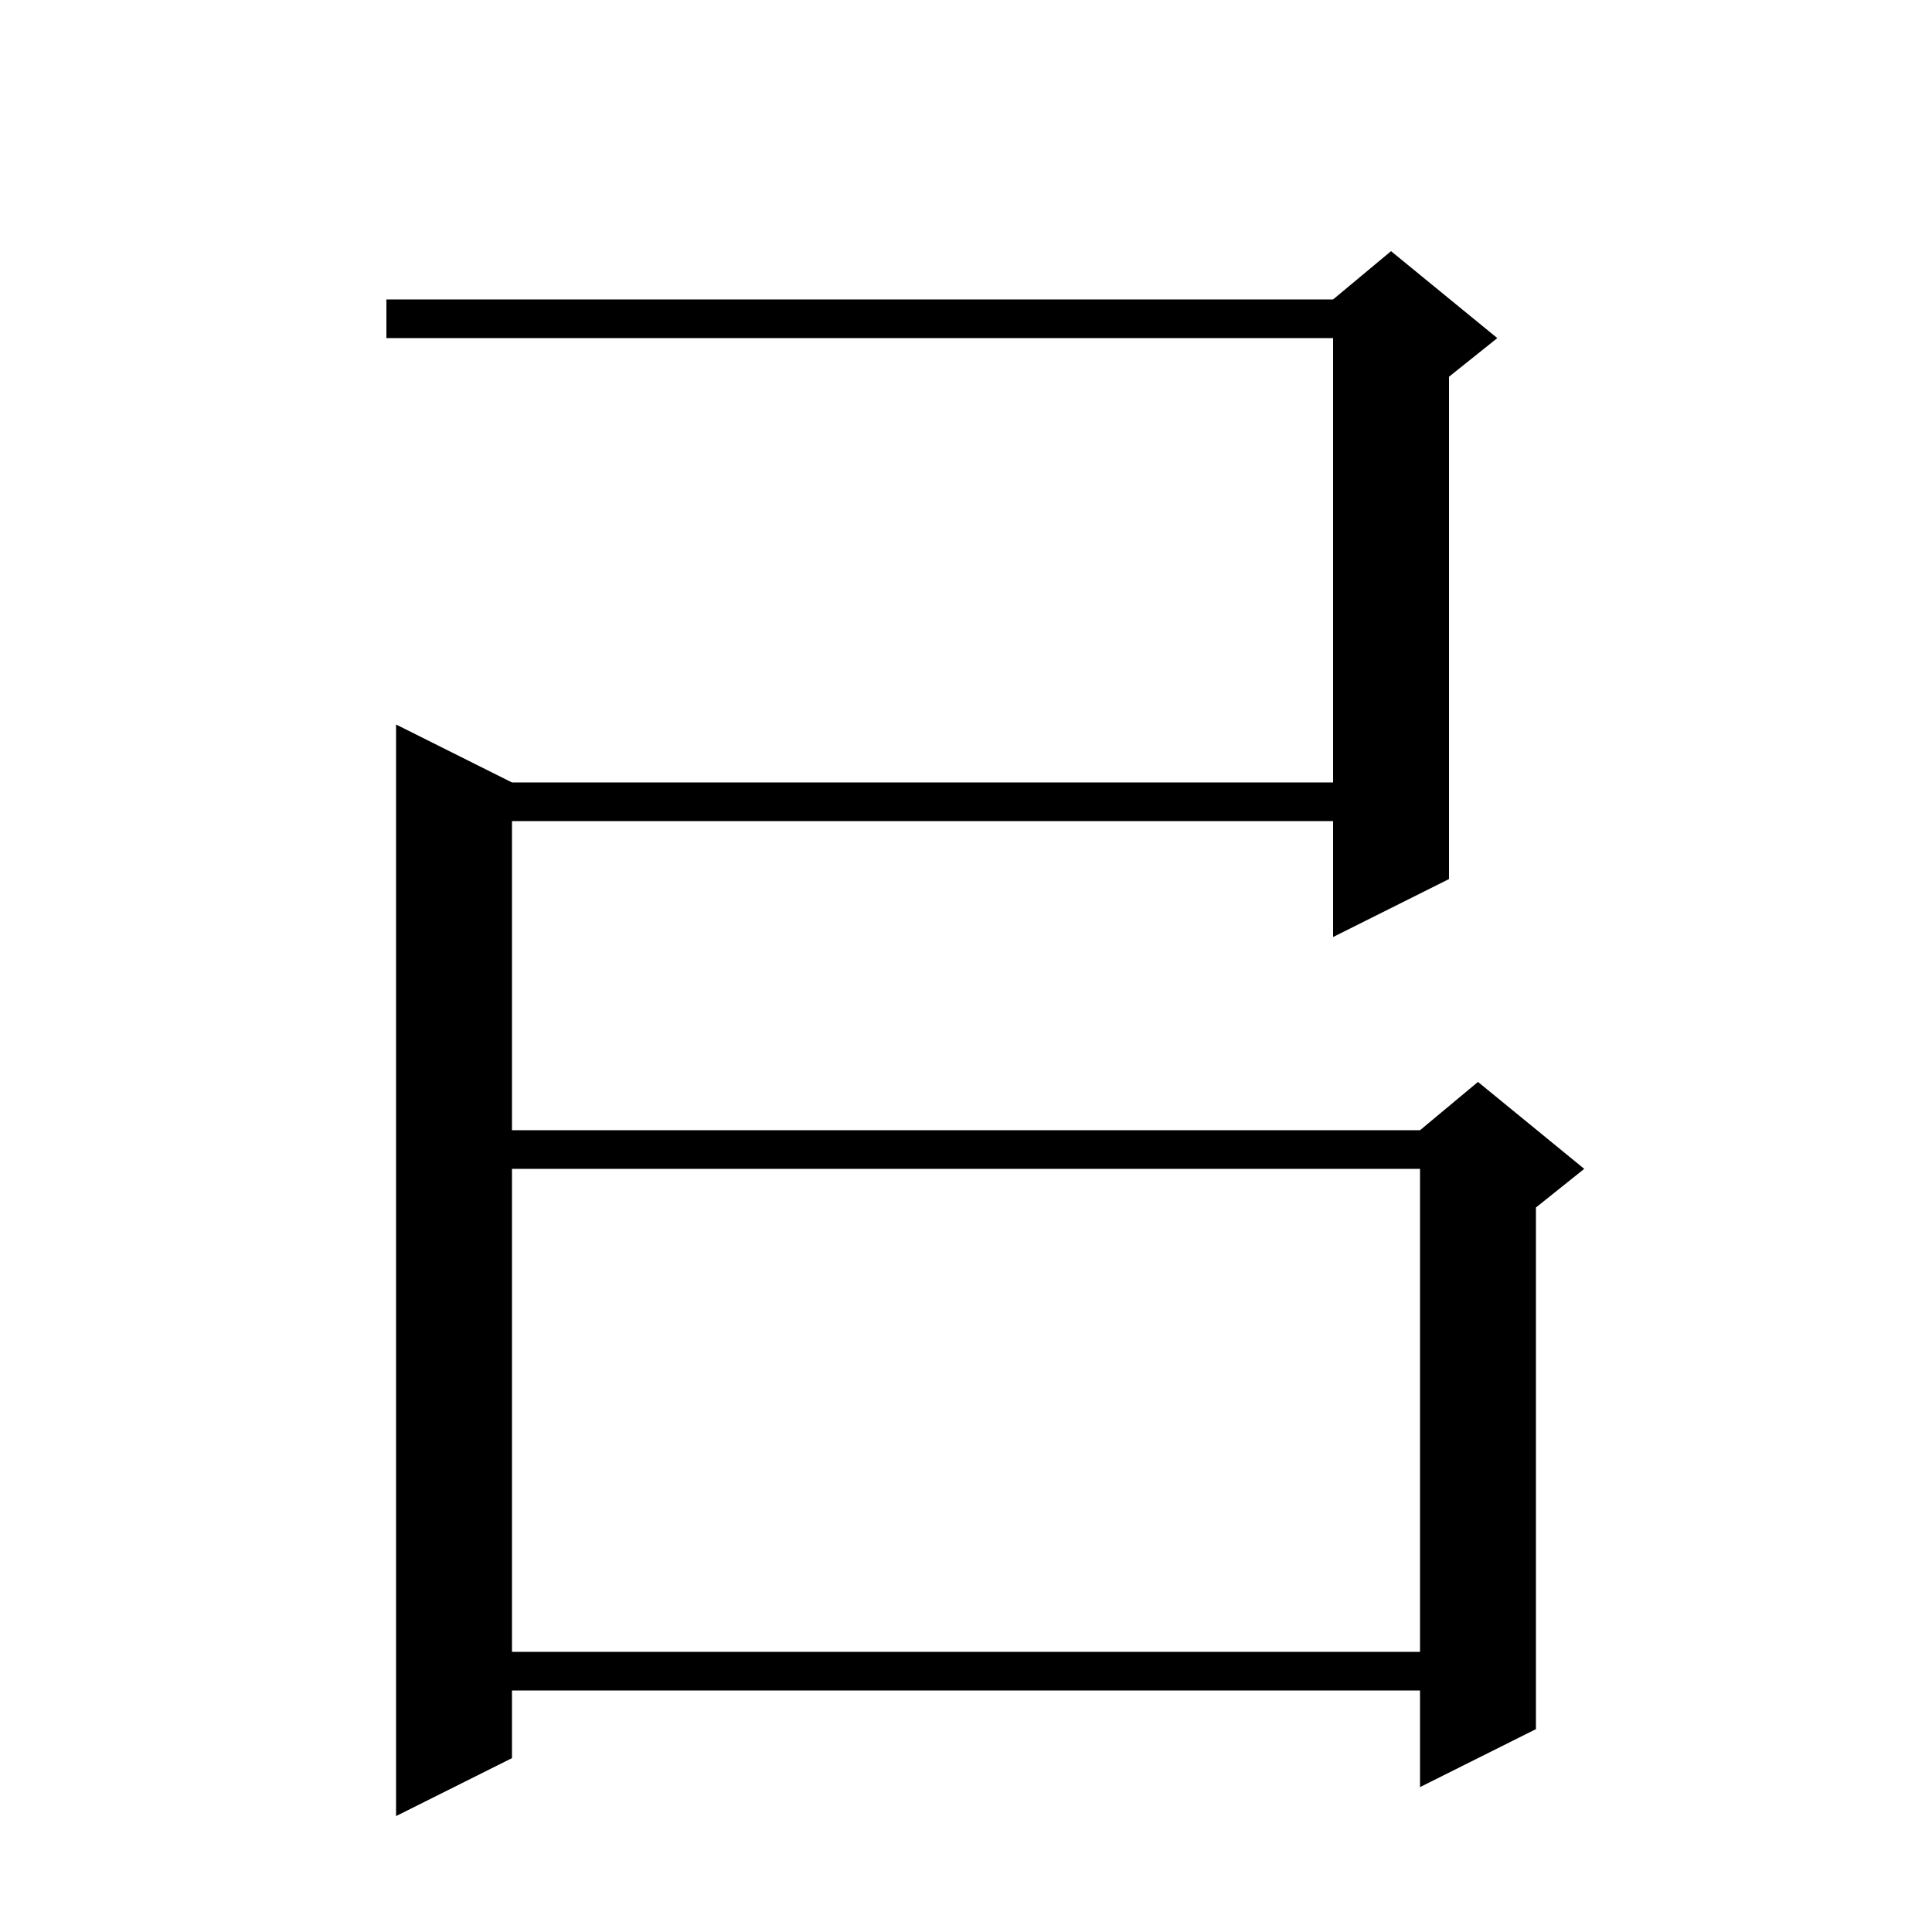 <svg xmlns="http://www.w3.org/2000/svg" xmlns:xlink="http://www.w3.org/1999/xlink" version="1.1" baseProfile="full" viewBox="0 0 200 200" width="200" height="200">
<g fill="black">
<polygon points="40,31 144,31 144,35 40,35 " />
<polygon points="150,33 150,91 138,97 138,33 " />
<polygon points="138,31 144,26 155,35 150,39 138,33 " />
<polygon points="47,81 144,81 144,85 47,85 " />
<polygon points="53,81 53,182 41,188 41,75 " />
<polygon points="47,117 153,117 153,121 47,121 " />
<polygon points="159,119 159,179 147,185 147,119 " />
<polygon points="147,117 153,112 164,121 159,125 147,119 " />
<polygon points="47,171 153,171 153,175 47,175 " />
</g>
</svg>
